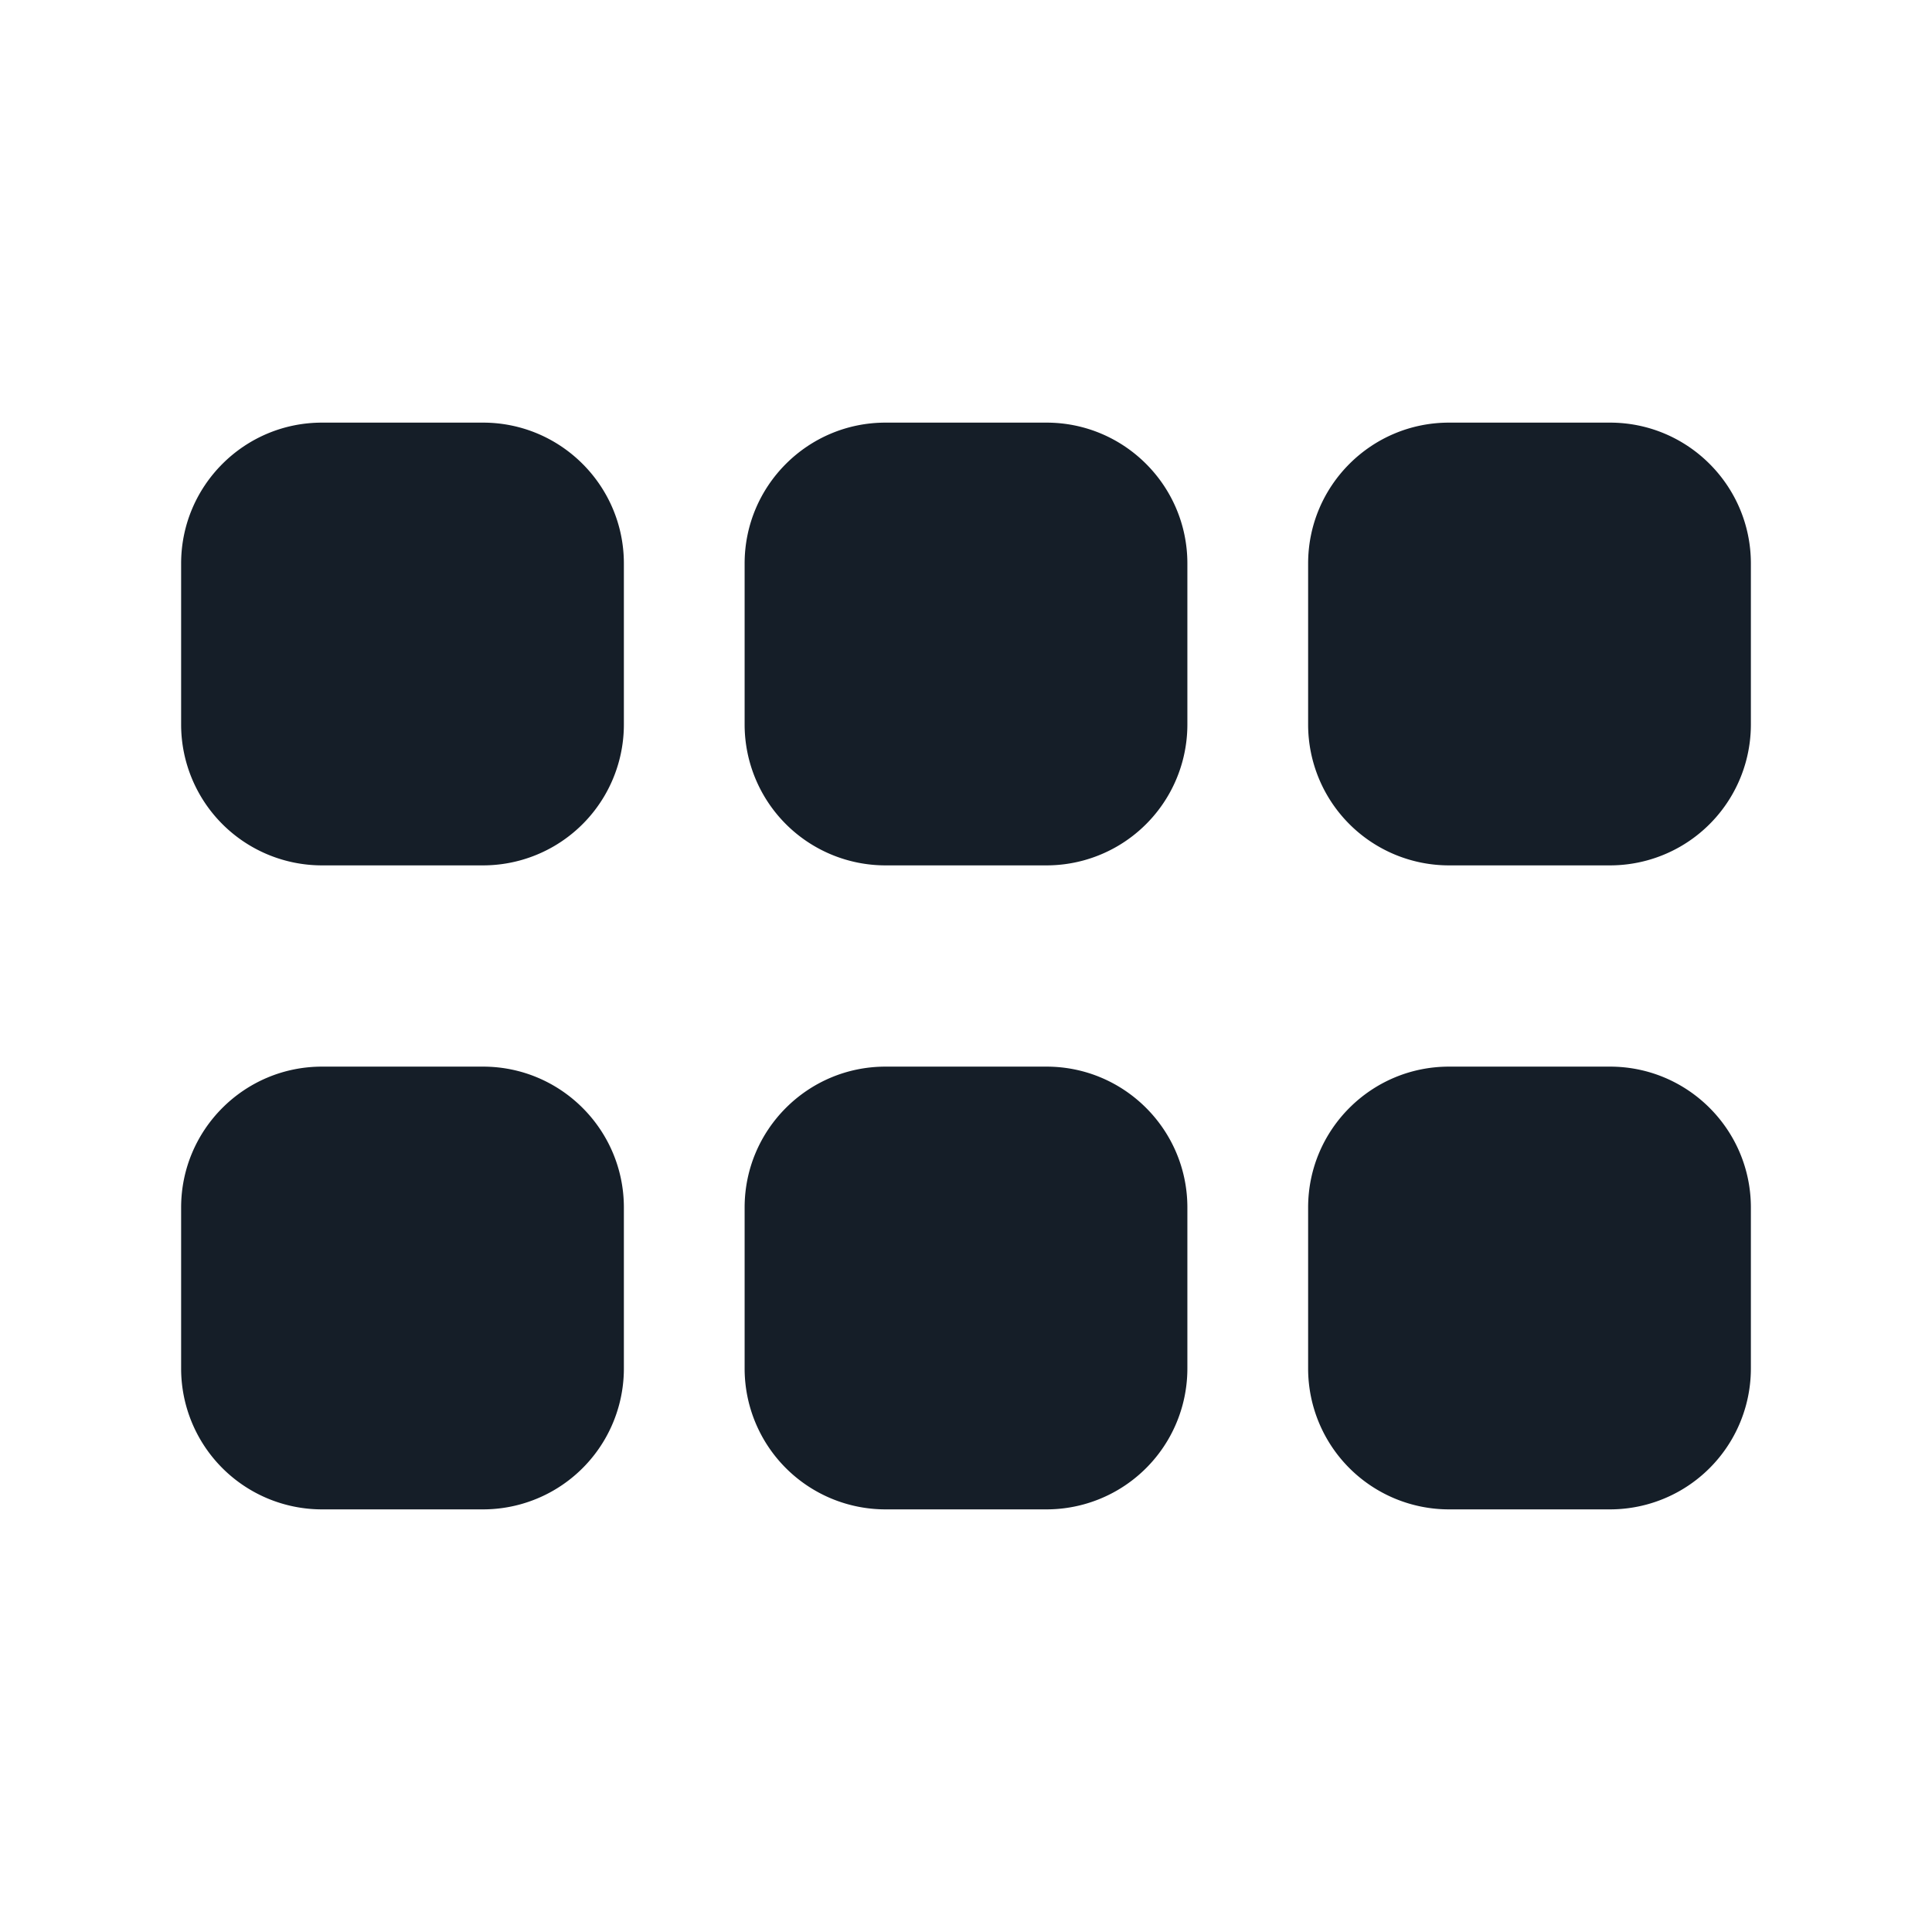 <svg xmlns="http://www.w3.org/2000/svg" viewBox="0 0 24 24"><path fill="#151E28" d="M4 5.25h2c.966 0 1.75.784 1.75 1.75v2A1.75 1.75 0 0 1 6 10.75H4A1.75 1.75 0 0 1 2.25 9V7c0-.966.784-1.75 1.75-1.75Zm0 8h2c.966 0 1.75.784 1.75 1.75v2A1.75 1.75 0 0 1 6 18.75H4A1.75 1.75 0 0 1 2.25 17v-2c0-.966.784-1.75 1.75-1.75Zm7 0h2c.966 0 1.75.784 1.75 1.75v2A1.75 1.75 0 0 1 13 18.75h-2A1.75 1.75 0 0 1 9.25 17v-2c0-.966.784-1.75 1.75-1.75Zm7 0h2c.966 0 1.75.784 1.75 1.75v2A1.75 1.75 0 0 1 20 18.75h-2A1.75 1.75 0 0 1 16.25 17v-2c0-.966.784-1.75 1.75-1.75ZM9.25 7c0-.966.784-1.75 1.75-1.75h2c.966 0 1.75.784 1.75 1.75v2A1.75 1.75 0 0 1 13 10.75h-2A1.75 1.75 0 0 1 9.25 9Zm7 0c0-.966.784-1.75 1.75-1.75h2c.966 0 1.75.784 1.75 1.75v2A1.75 1.75 0 0 1 20 10.75h-2A1.75 1.75 0 0 1 16.25 9Z"/></svg>